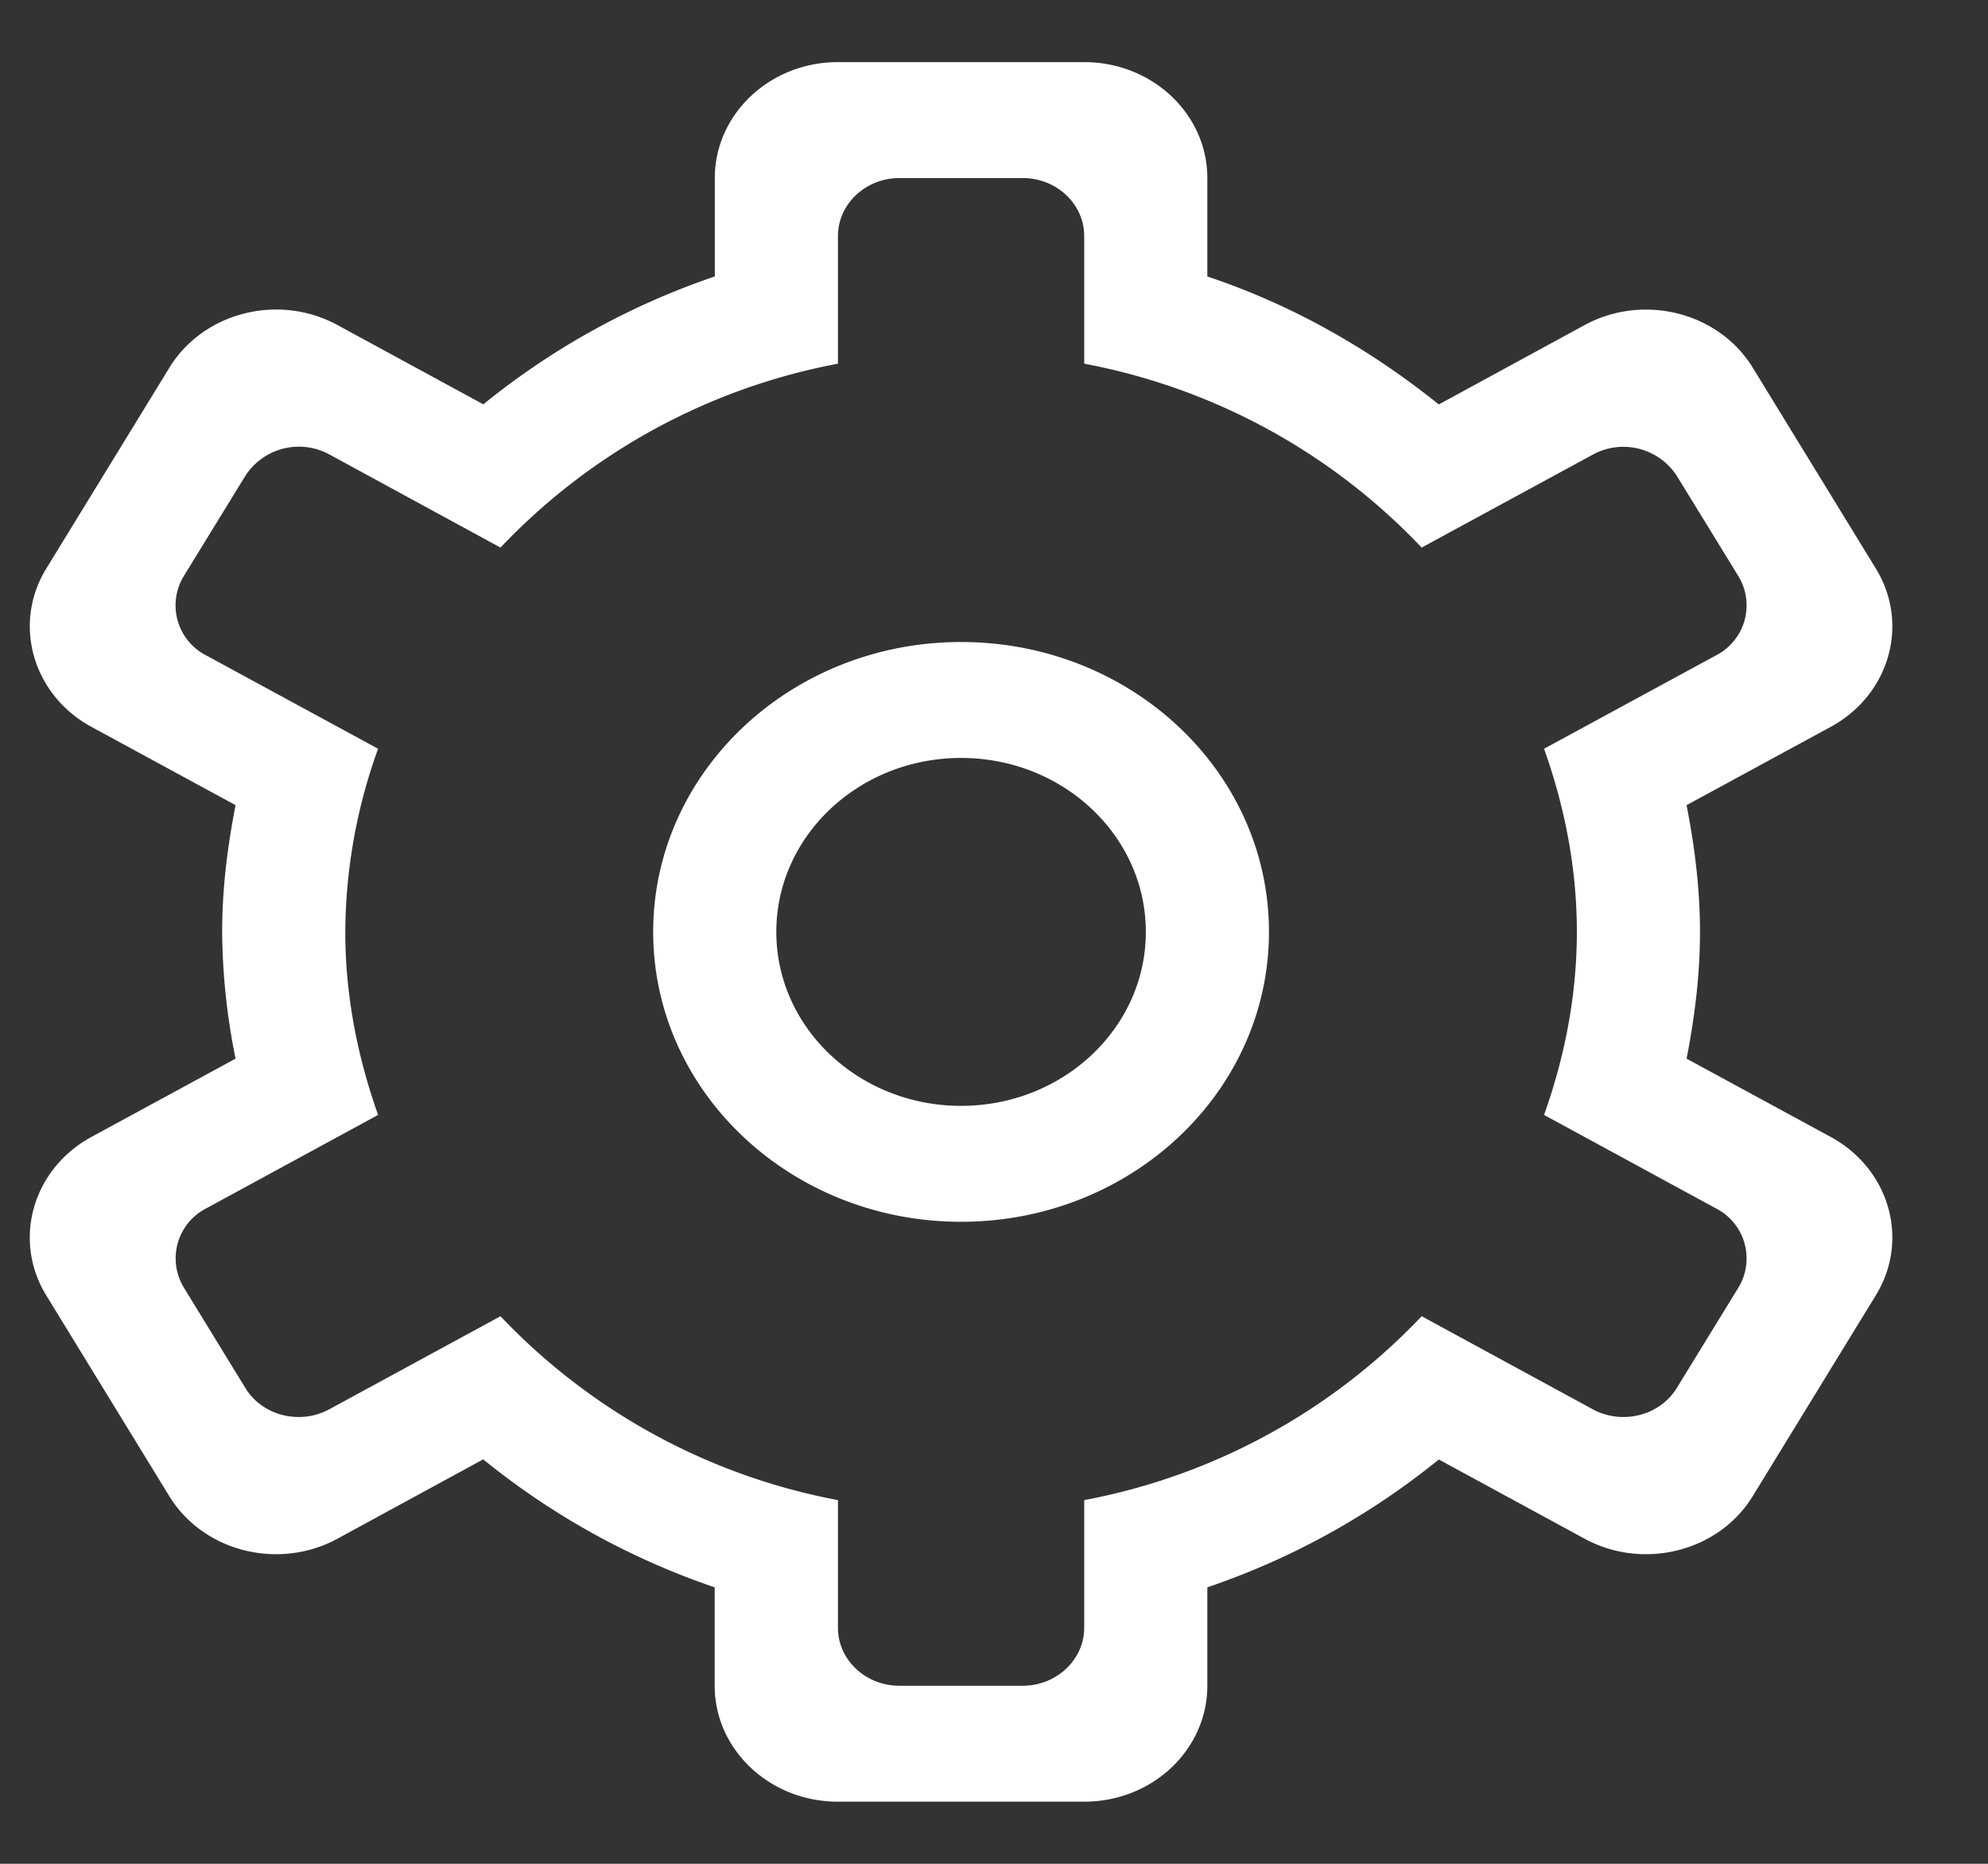 <svg xmlns="http://www.w3.org/2000/svg" width="16" height="15" viewBox="0 0 16 15"><rect x="0" y="0" width="16" height="15" fill="#333333" stroke="none"/><g><g opacity="1"><path fill="#fff" d="M13.574 6.48c.065.332.108.67.108 1.02s-.043.688-.108 1.02l1.16.63c.474.258.637.829.363 1.275l-.991 1.617c-.274.446-.88.599-1.354.341l-1.172-.637a6.034 6.034 0 0 1-1.863 1.029v.791c0 .516-.443.934-.99.934H6.743c-.547 0-.991-.418-.991-.933v-.792a6.036 6.036 0 0 1-1.863-1.03l-1.172.638c-.474.258-1.08.105-1.354-.341l-.991-1.617C.099 9.979.262 9.408.736 9.15l1.16-.63a5.27 5.27 0 0 1-.108-1.02c0-.35.043-.688.108-1.02l-1.16-.63C.262 5.592.099 5.02.373 4.575l.991-1.617c.274-.446.88-.6 1.354-.341l1.172.637a6.029 6.029 0 0 1 1.863-1.029v-.792c0-.515.444-.933.99-.933h1.983c.548 0 .991.418.991.933v.792c.692.231 1.315.59 1.863 1.03l1.172-.638c.474-.258 1.08-.105 1.354.341l.991 1.617c.274.446.111 1.017-.363 1.275zm-.079-2.651a.513.513 0 0 0-.676-.17l-1.377.748a5.021 5.021 0 0 0-2.716-1.48V1.9c0-.258-.222-.467-.495-.467h-.992c-.273 0-.495.21-.495.467v1.027a5.021 5.021 0 0 0-2.716 1.48l-1.376-.749a.513.513 0 0 0-.677.171l-.496.808a.452.452 0 0 0 .181.638l1.383.751A4.391 4.391 0 0 0 2.779 7.5c0 .516.1 1.01.264 1.473l-1.383.752a.452.452 0 0 0-.18.638l.495.808c.136.223.44.3.677.17l1.376-.748a5.021 5.021 0 0 0 2.716 1.48V13.1c0 .258.222.467.495.467h.992c.273 0 .495-.21.495-.467v-1.027a5.021 5.021 0 0 0 2.716-1.48l1.377.749c.236.128.54.052.676-.171l.496-.808a.452.452 0 0 0-.181-.638l-1.383-.752c.165-.464.264-.957.264-1.473 0-.517-.099-1.01-.264-1.474l1.383-.751a.452.452 0 0 0 .181-.638zm-5.76 6.004c-1.368 0-2.478-1.044-2.478-2.333 0-1.289 1.11-2.333 2.478-2.333S10.213 6.21 10.213 7.5c0 1.289-1.11 2.333-2.478 2.333zm0-3.733c-.821 0-1.487.627-1.487 1.4 0 .773.666 1.4 1.487 1.4.821 0 1.487-.627 1.487-1.4 0-.773-.666-1.4-1.487-1.4z"/></g></g></svg>
